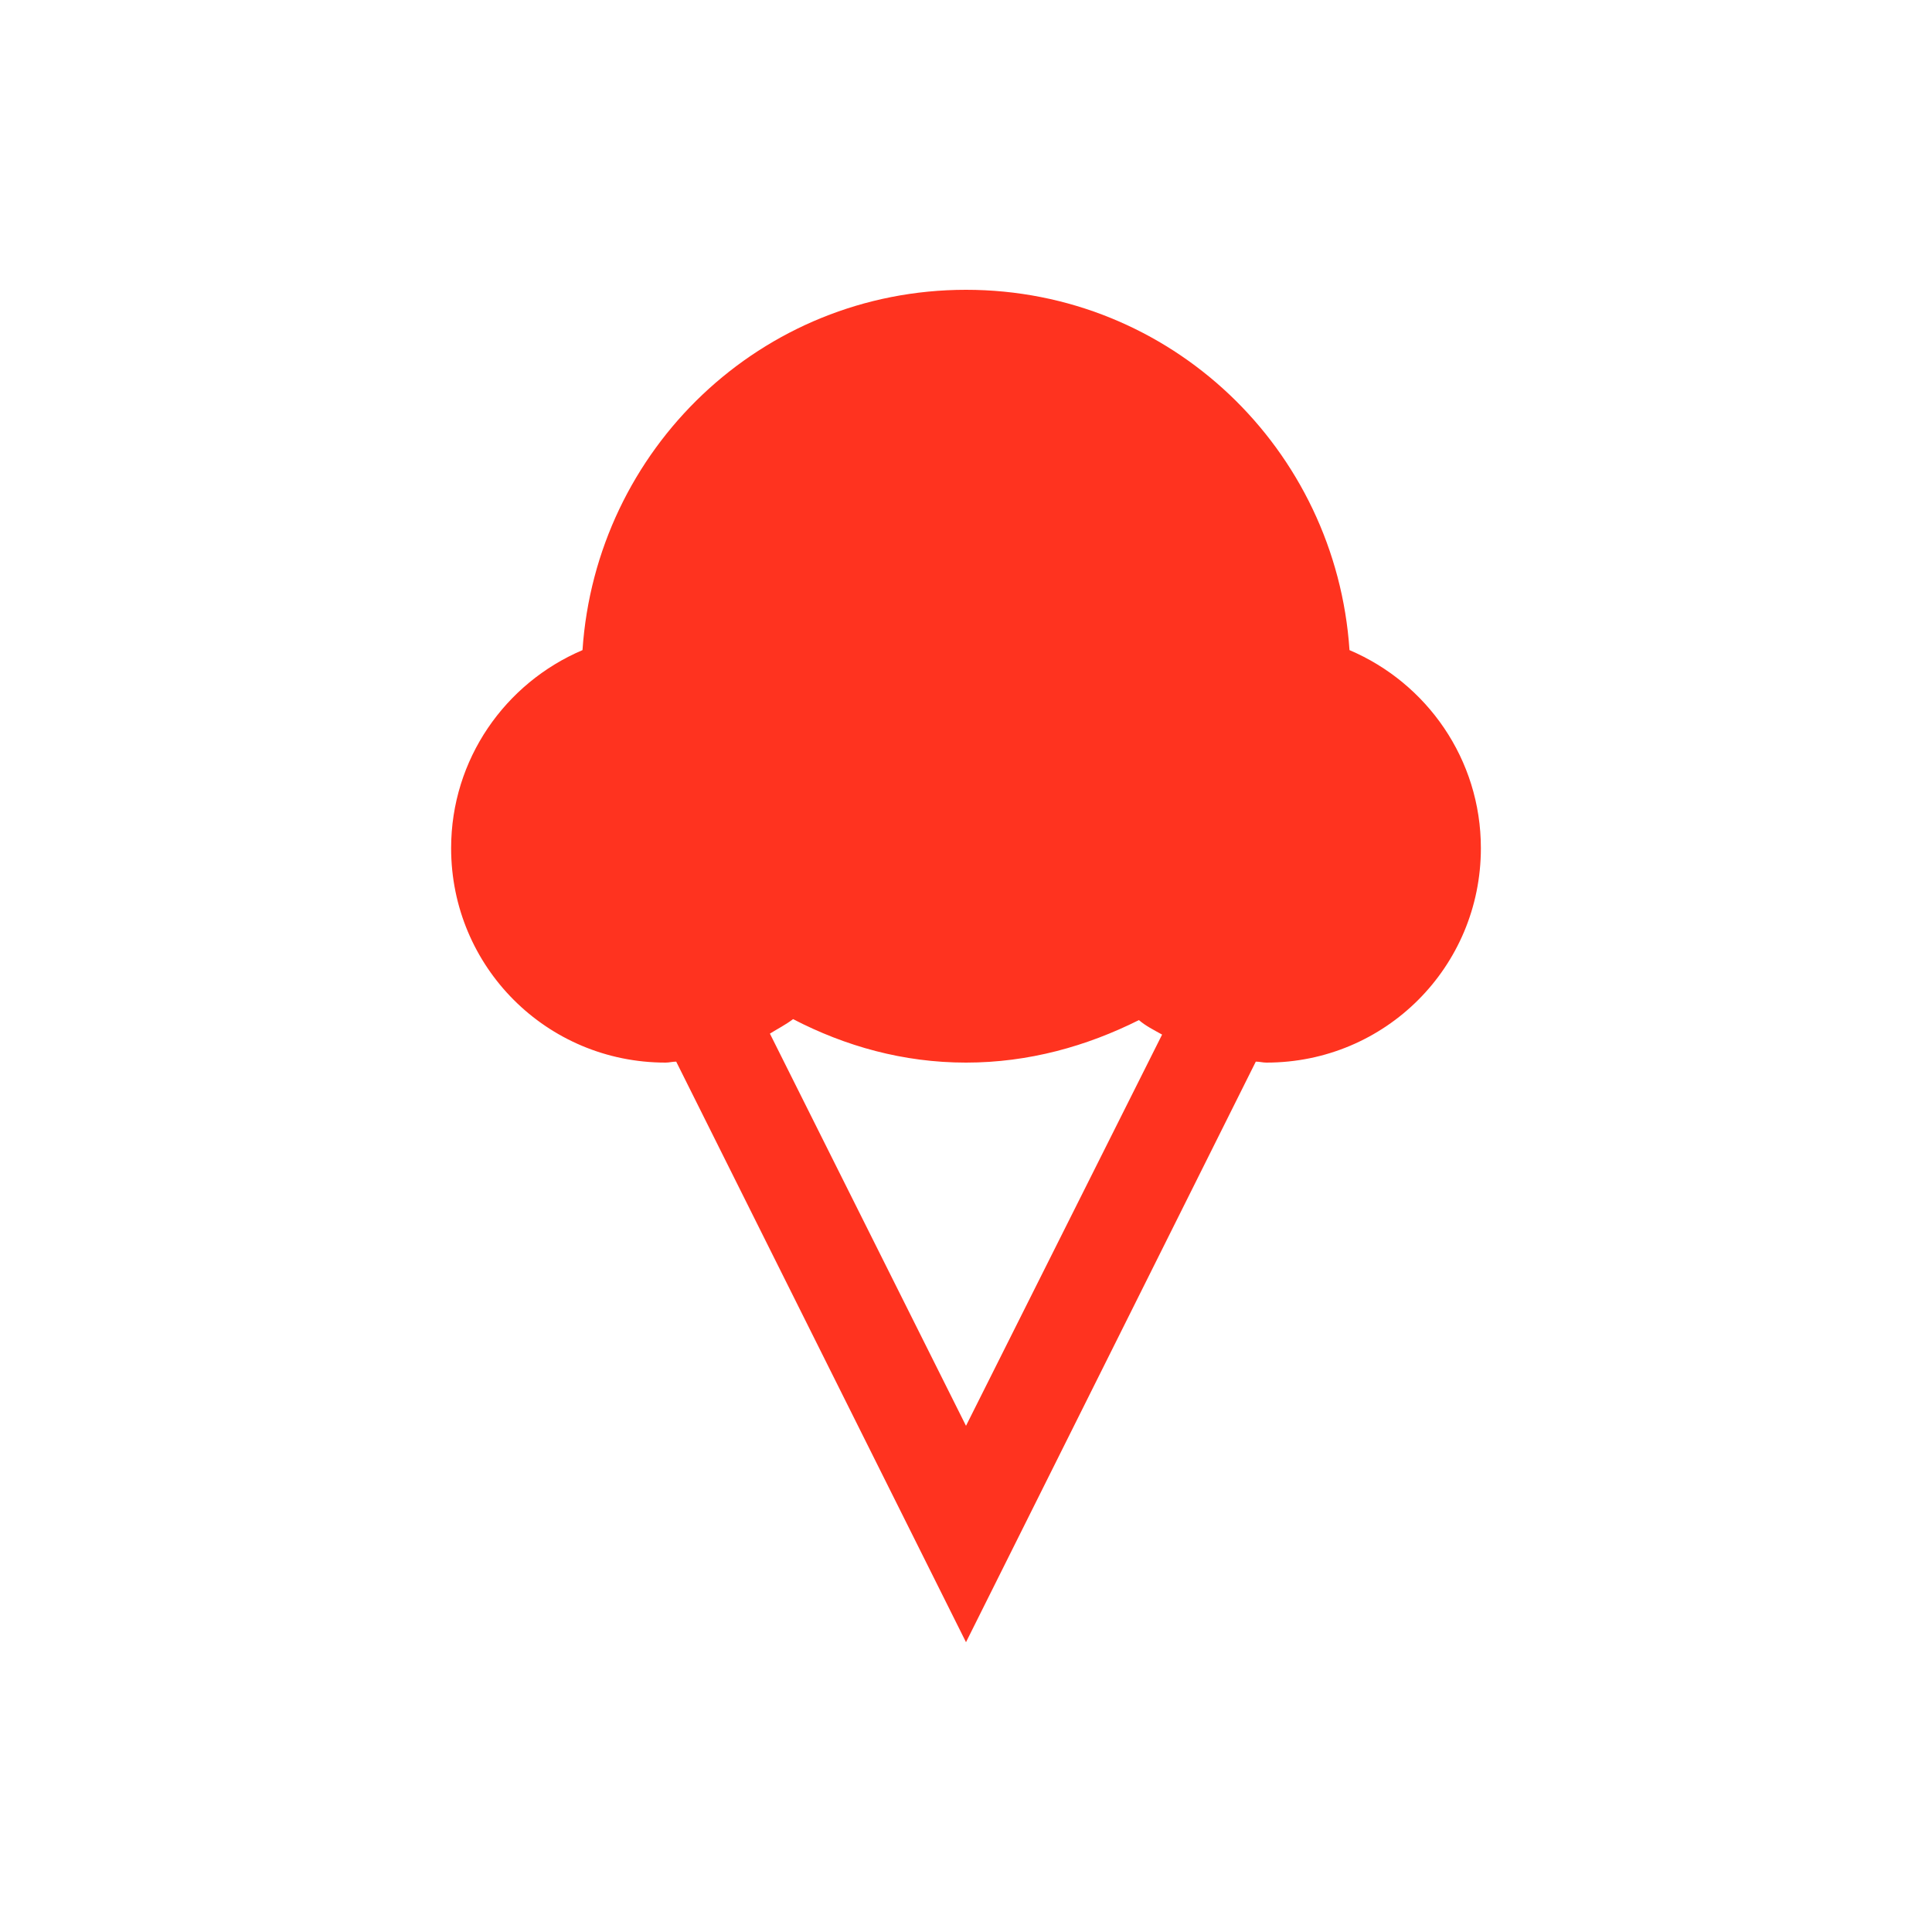 <svg fill="#FF331F" xmlns="http://www.w3.org/2000/svg" enable-background="new 0 0 20 20" height="20" viewBox="0 0 20 20" width="20"><g><rect fill="none" height="20" width="20"/></g><g><g><path d="M13.97,6.73C13.83,4.65,12.12,3,10,3S6.17,4.65,6.03,6.73c-0.8,0.34-1.36,1.13-1.36,2.05c0,1.23,0.99,2.22,2.22,2.22 c0.04,0,0.07-0.01,0.11-0.01L10,17l3-6.01c0.04,0,0.07,0.01,0.11,0.01c1.23,0,2.22-0.99,2.22-2.22 C15.33,7.86,14.77,7.07,13.97,6.73z M10,14.76l-2.03-4.06c0.08-0.05,0.16-0.09,0.24-0.15C8.75,10.83,9.35,11,10,11 s1.25-0.17,1.79-0.44c0.07,0.06,0.15,0.1,0.24,0.15L10,14.76z"/></g></g></svg>